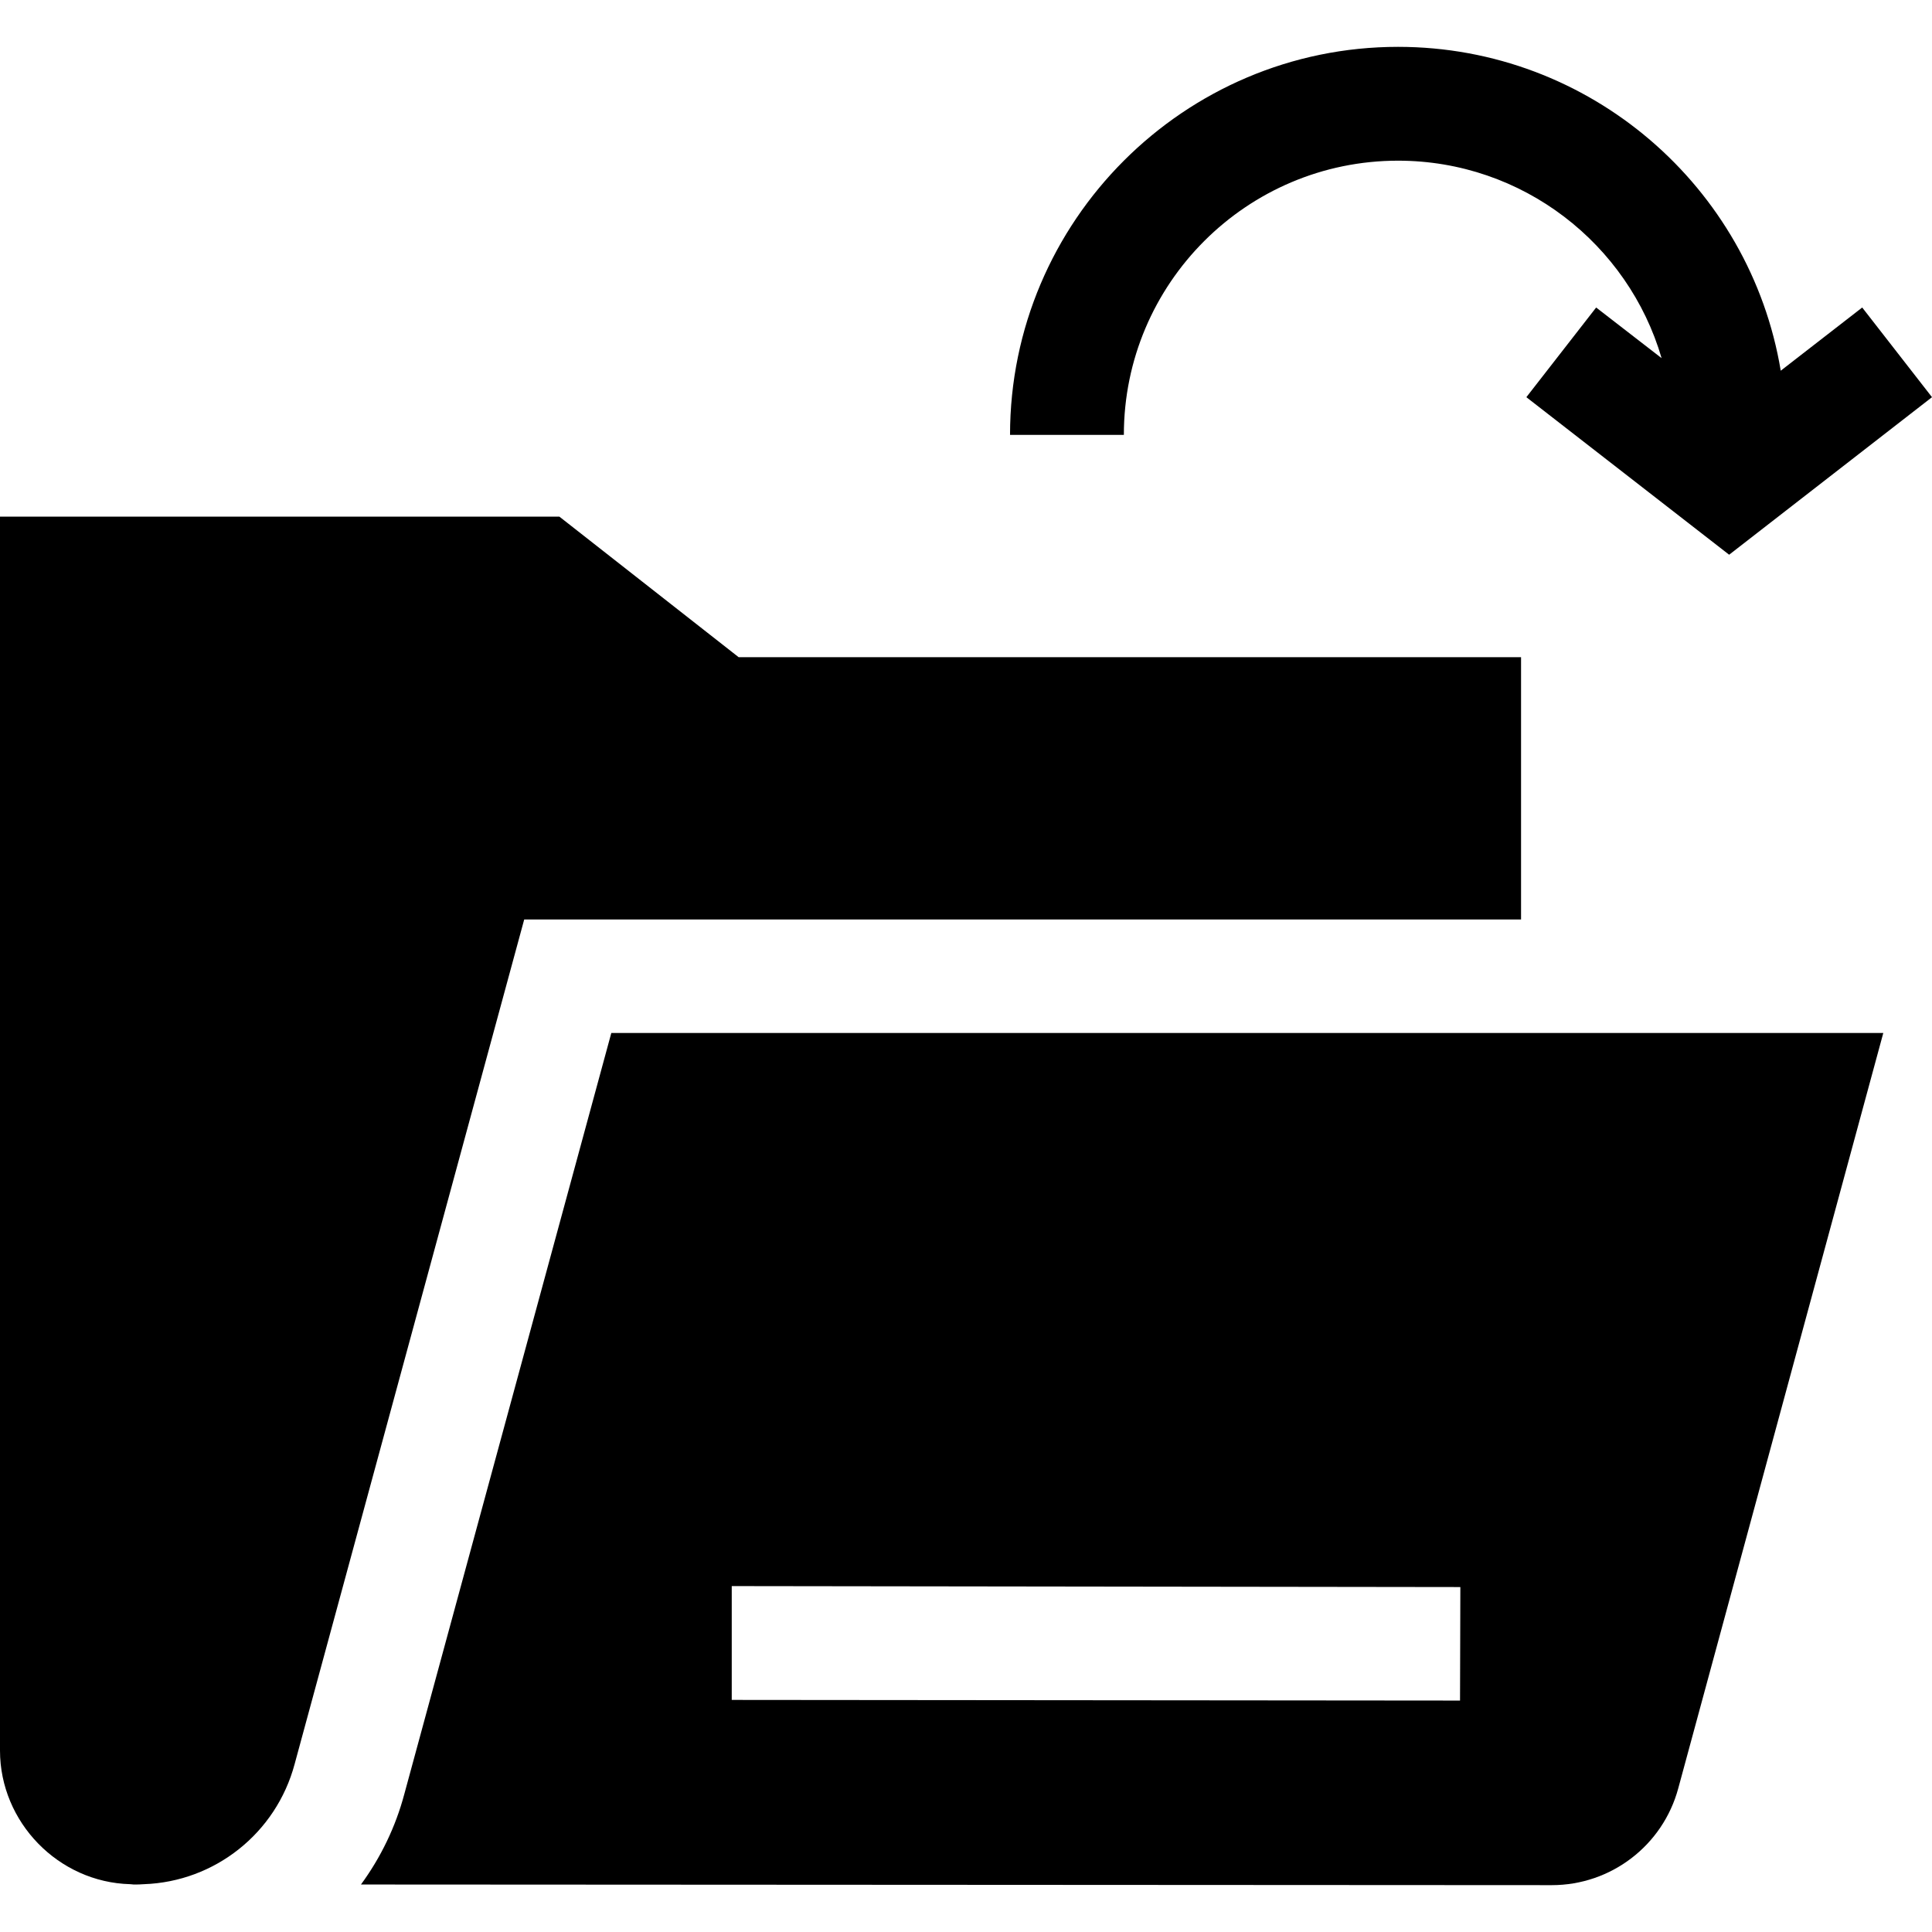 <?xml version="1.0" encoding="UTF-8"?>
<svg xmlns="http://www.w3.org/2000/svg" xmlns:xlink="http://www.w3.org/1999/xlink" width="24pt" height="24pt" viewBox="0 0 24 24" version="1.1">
<g id="surface1">
<path style=" stroke:none;fill-rule:nonzero;fill:rgb(0%,0%,0%);fill-opacity:1;" d="M 18.895 11.422 L 18.895 8.164 L 9.176 8.164 L 6.949 6.418 L 0 6.418 L 0 21.746 C 0 22.637 0.727 23.383 1.617 23.406 C 1.633 23.406 1.648 23.41 1.66 23.41 C 1.703 23.41 1.746 23.41 1.789 23.406 C 2.668 23.375 3.43 22.773 3.66 21.914 L 6.512 11.422 Z M 18.895 11.422 "/>
<path style=" stroke:none;fill-rule:nonzero;fill:rgb(0%,0%,0%);fill-opacity:1;" d="M 17.367 1.996 C 18.914 1.996 20.227 3.031 20.641 4.449 L 19.828 3.82 L 18.961 4.934 L 21.48 6.891 L 24 4.934 L 23.133 3.82 L 22.121 4.605 C 21.742 2.324 19.754 0.582 17.367 0.582 C 14.711 0.582 12.547 2.746 12.547 5.402 L 13.961 5.402 C 13.961 3.523 15.488 1.996 17.367 1.996 Z M 17.367 1.996 "/>
<path style=" stroke:none;fill-rule:nonzero;fill:rgb(0%,0%,0%);fill-opacity:1;" d="M 5.023 22.285 C 4.914 22.695 4.73 23.074 4.484 23.41 L 19.277 23.418 C 20.012 23.418 20.656 22.926 20.848 22.215 L 23.395 12.832 L 7.594 12.832 Z M 9.09 19.703 L 18.141 19.715 L 18.137 21.125 L 9.09 21.117 Z M 9.09 19.703 "/>
</g>
</svg>

